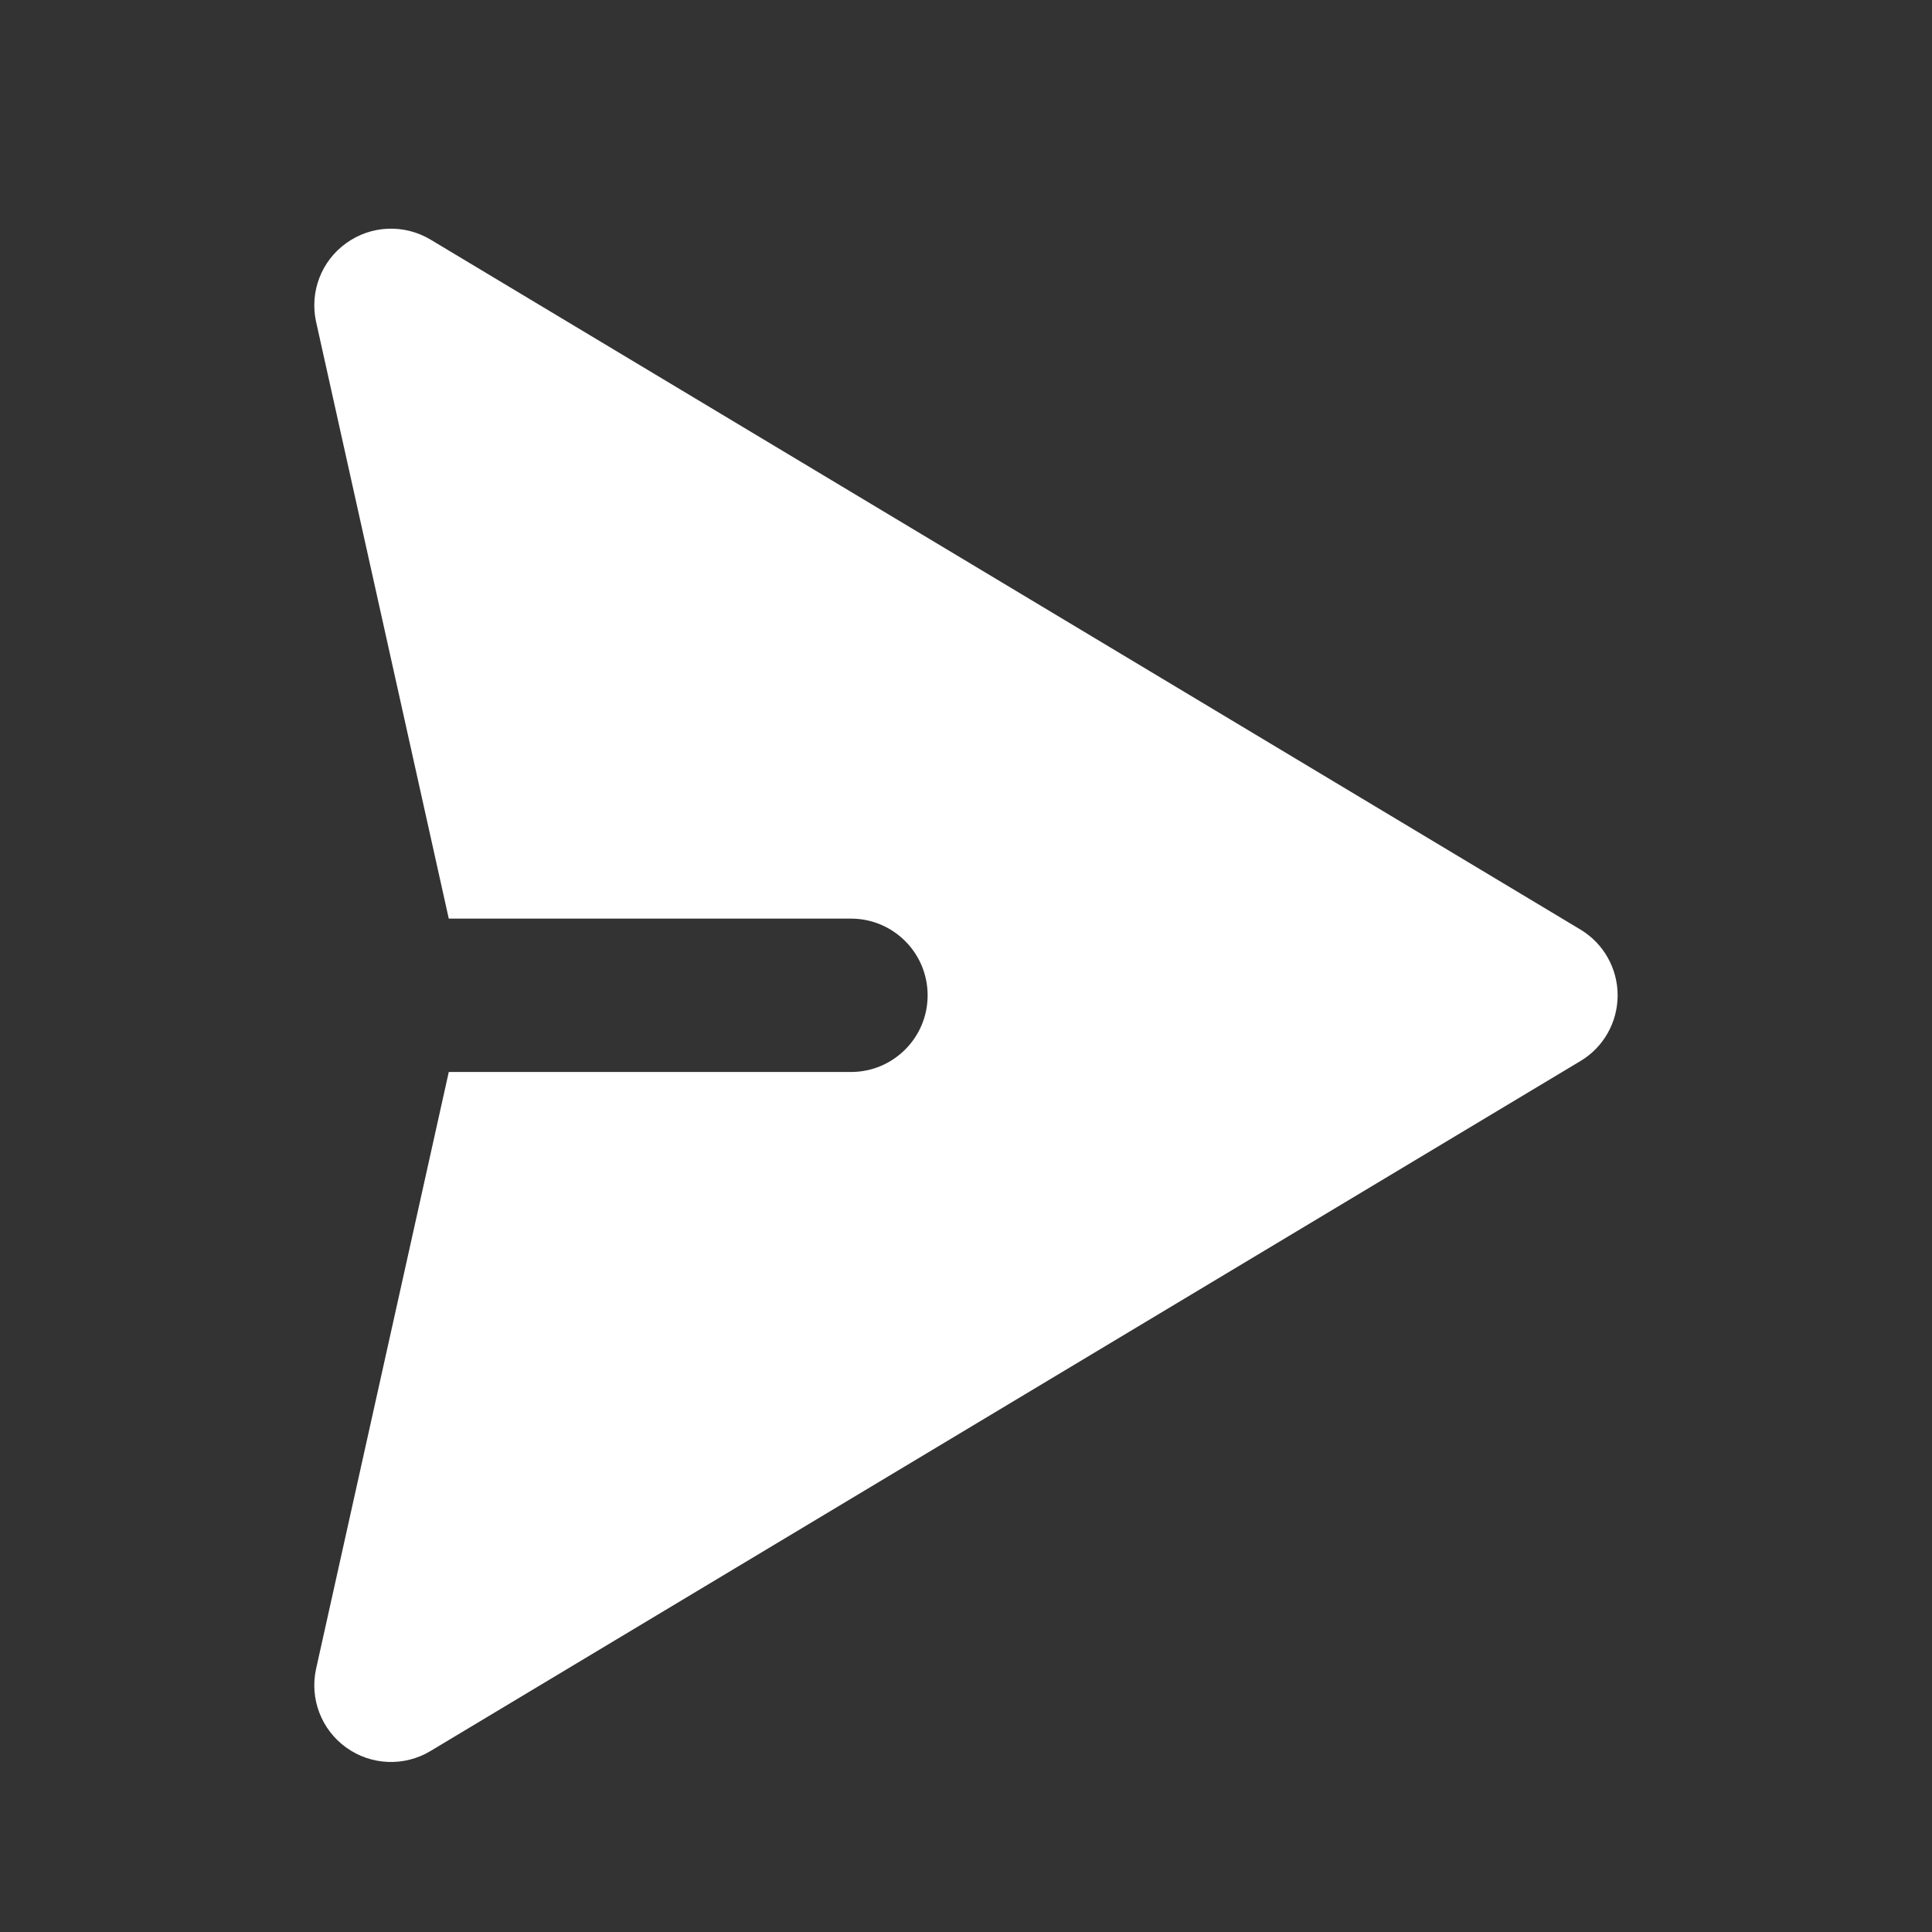 <svg width="21" height="21" viewBox="0 0 21 21" fill="none" xmlns="http://www.w3.org/2000/svg">
<rect x="0" y="0" width="21" height="21" fill="#333333" stroke="none"/>
<path d="M3.763 2.643C4.033 2.448 4.393 2.433 4.679 2.604L17.179 10.104C17.43 10.255 17.583 10.526 17.583 10.819C17.583 11.111 17.43 11.383 17.179 11.533L4.679 19.033C4.393 19.205 4.033 19.189 3.763 18.995C3.492 18.8 3.364 18.463 3.436 18.138L4.878 11.652L9.25 11.652C9.71 11.652 10.083 11.279 10.083 10.819C10.083 10.358 9.71 9.985 9.25 9.985L4.878 9.985L3.436 3.499C3.364 3.174 3.492 2.837 3.763 2.643Z" fill="white"/>
</svg>
